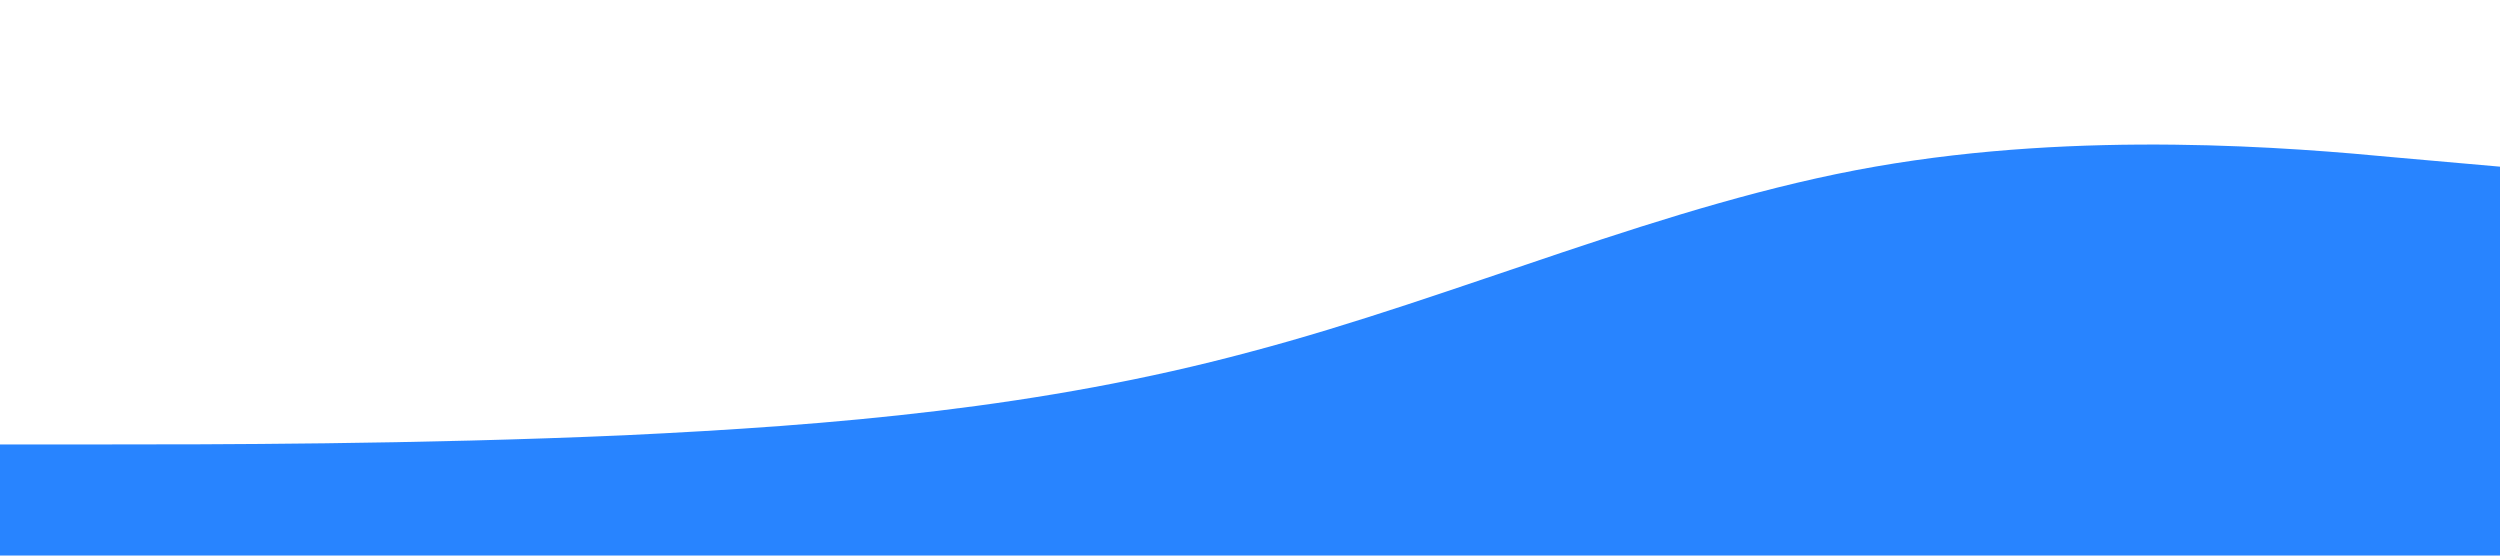 <svg xmlns="http://www.w3.org/2000/svg" viewBox="0 0 1440 320">
  <path fill="#2884FF" fill-opacity="1" d="M0,256L60,256C120,256,240,256,360,250.7C480,245,600,235,720,202.7C840,171,960,117,1080,96C1200,75,1320,85,1380,90.7L1440,96L1440,320L1380,320C1320,320,1200,320,1080,320C960,320,840,320,720,320C600,320,480,320,360,320C240,320,120,320,60,320L0,320Z"></path>
</svg>